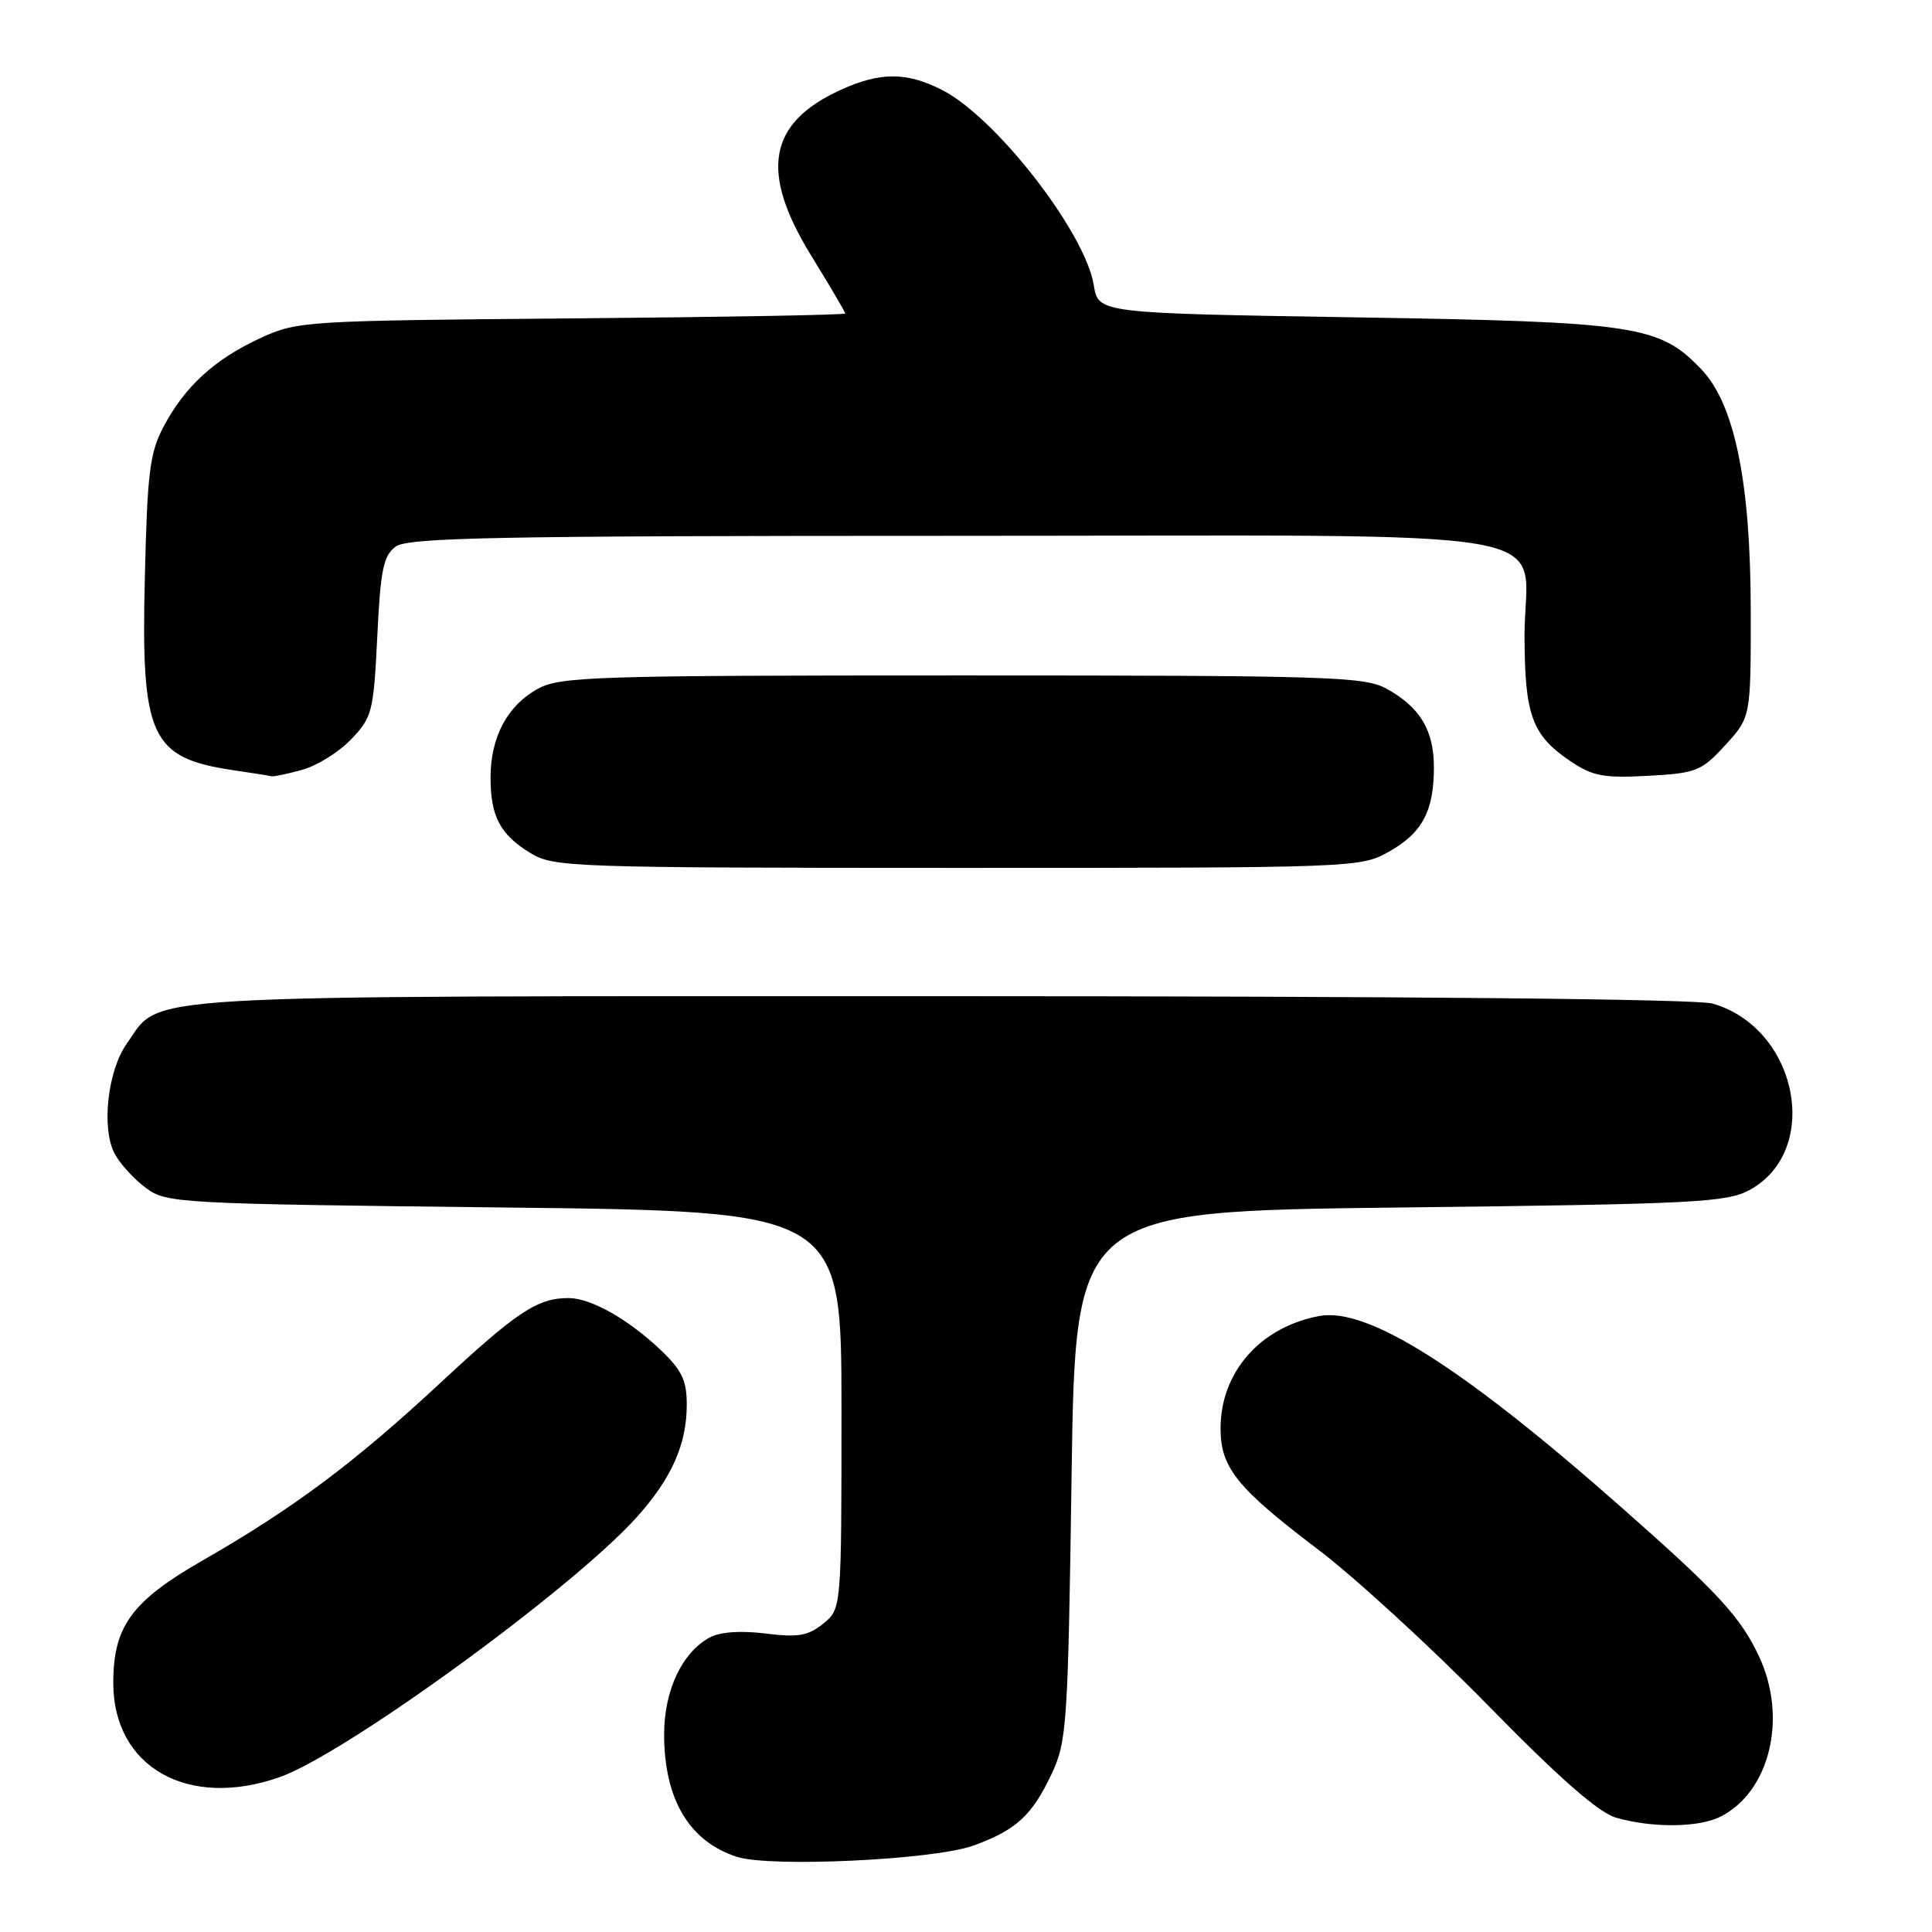 <?xml version="1.0" encoding="UTF-8" standalone="no"?>
<!DOCTYPE svg PUBLIC "-//W3C//DTD SVG 1.1//EN" "http://www.w3.org/Graphics/SVG/1.1/DTD/svg11.dtd" >
<svg xmlns="http://www.w3.org/2000/svg" xmlns:xlink="http://www.w3.org/1999/xlink" version="1.1" viewBox="0 0 256 256">
 <g >
 <path fill="currentColor"
d=" M 128.95 244.56 C 134.65 242.50 136.76 240.56 139.37 235.00 C 141.36 230.76 141.52 228.46 141.99 195.50 C 142.50 160.50 142.50 160.50 185.50 160.00 C 224.59 159.55 228.80 159.33 231.83 157.68 C 241.43 152.45 238.21 136.22 226.93 132.98 C 224.80 132.37 186.25 132.00 124.66 132.00 C 15.51 132.00 21.52 131.65 16.82 138.25 C 14.25 141.87 13.40 149.54 15.21 152.90 C 15.92 154.23 17.77 156.25 19.32 157.40 C 22.06 159.44 23.43 159.51 66.82 160.00 C 111.50 160.50 111.50 160.50 111.50 186.84 C 111.50 213.18 111.50 213.18 109.08 215.14 C 107.07 216.76 105.76 216.99 101.45 216.45 C 98.17 216.04 95.44 216.23 94.07 216.96 C 90.39 218.93 88.01 223.97 88.00 229.78 C 88.00 238.40 91.31 243.99 97.64 246.04 C 102.04 247.47 123.75 246.44 128.95 244.56 Z  M 227.97 240.72 C 234.53 237.40 236.88 227.62 233.09 219.50 C 230.62 214.23 227.63 211.00 214.72 199.62 C 193.72 181.10 181.17 173.18 174.79 174.38 C 166.95 175.87 161.73 181.83 161.73 189.29 C 161.73 194.46 163.91 197.18 174.58 205.26 C 179.49 208.98 189.65 218.29 197.16 225.96 C 206.68 235.68 211.82 240.19 214.16 240.86 C 218.94 242.23 225.10 242.17 227.97 240.72 Z  M 37.06 235.48 C 45.78 232.40 75.87 210.50 84.35 201.06 C 89.00 195.88 91.00 191.39 91.00 186.11 C 91.00 182.89 90.35 181.55 87.49 178.83 C 83.20 174.77 78.28 172.00 75.33 172.00 C 71.22 172.00 68.51 173.79 58.33 183.26 C 46.90 193.88 38.86 199.88 26.76 206.82 C 17.44 212.17 15.00 215.53 15.01 223.00 C 15.01 234.16 24.91 239.76 37.06 235.48 Z  M 184.01 112.87 C 188.45 110.38 190.00 107.49 190.00 101.68 C 190.00 96.75 188.15 93.68 183.69 91.24 C 180.77 89.65 176.02 89.50 127.50 89.50 C 78.72 89.50 74.24 89.64 71.27 91.27 C 67.24 93.47 65.00 97.66 65.00 103.02 C 65.00 108.18 66.27 110.59 70.31 113.05 C 73.36 114.91 75.79 114.99 126.86 115.00 C 179.43 115.00 180.28 114.97 184.01 112.87 Z  M 40.06 102.00 C 42.01 101.46 44.93 99.64 46.54 97.95 C 49.31 95.06 49.50 94.32 49.99 84.37 C 50.42 75.45 50.80 73.62 52.44 72.42 C 54.07 71.23 65.79 71.00 126.19 71.00 C 210.65 71.00 201.99 69.49 202.01 84.25 C 202.03 94.76 202.99 97.39 208.01 100.81 C 211.03 102.85 212.43 103.12 218.36 102.80 C 224.79 102.45 225.44 102.19 228.61 98.73 C 232.00 95.03 232.00 95.03 231.98 80.76 C 231.96 63.85 229.84 53.52 225.42 48.92 C 219.85 43.10 216.81 42.65 179.52 42.05 C 145.53 41.50 145.53 41.50 144.93 37.78 C 143.79 30.78 131.96 15.55 124.83 11.92 C 120.15 9.53 116.65 9.52 111.42 11.90 C 101.78 16.28 100.62 22.74 107.50 33.89 C 109.97 37.91 112.00 41.35 112.00 41.54 C 112.00 41.73 95.69 42.02 75.75 42.19 C 40.35 42.49 39.38 42.55 34.50 44.80 C 28.44 47.60 24.52 51.18 21.69 56.50 C 19.84 59.99 19.52 62.57 19.19 76.61 C 18.68 97.72 19.94 100.44 31.00 102.07 C 33.48 102.43 35.73 102.79 36.00 102.86 C 36.27 102.93 38.10 102.54 40.06 102.00 Z "/>
</g>
</svg>